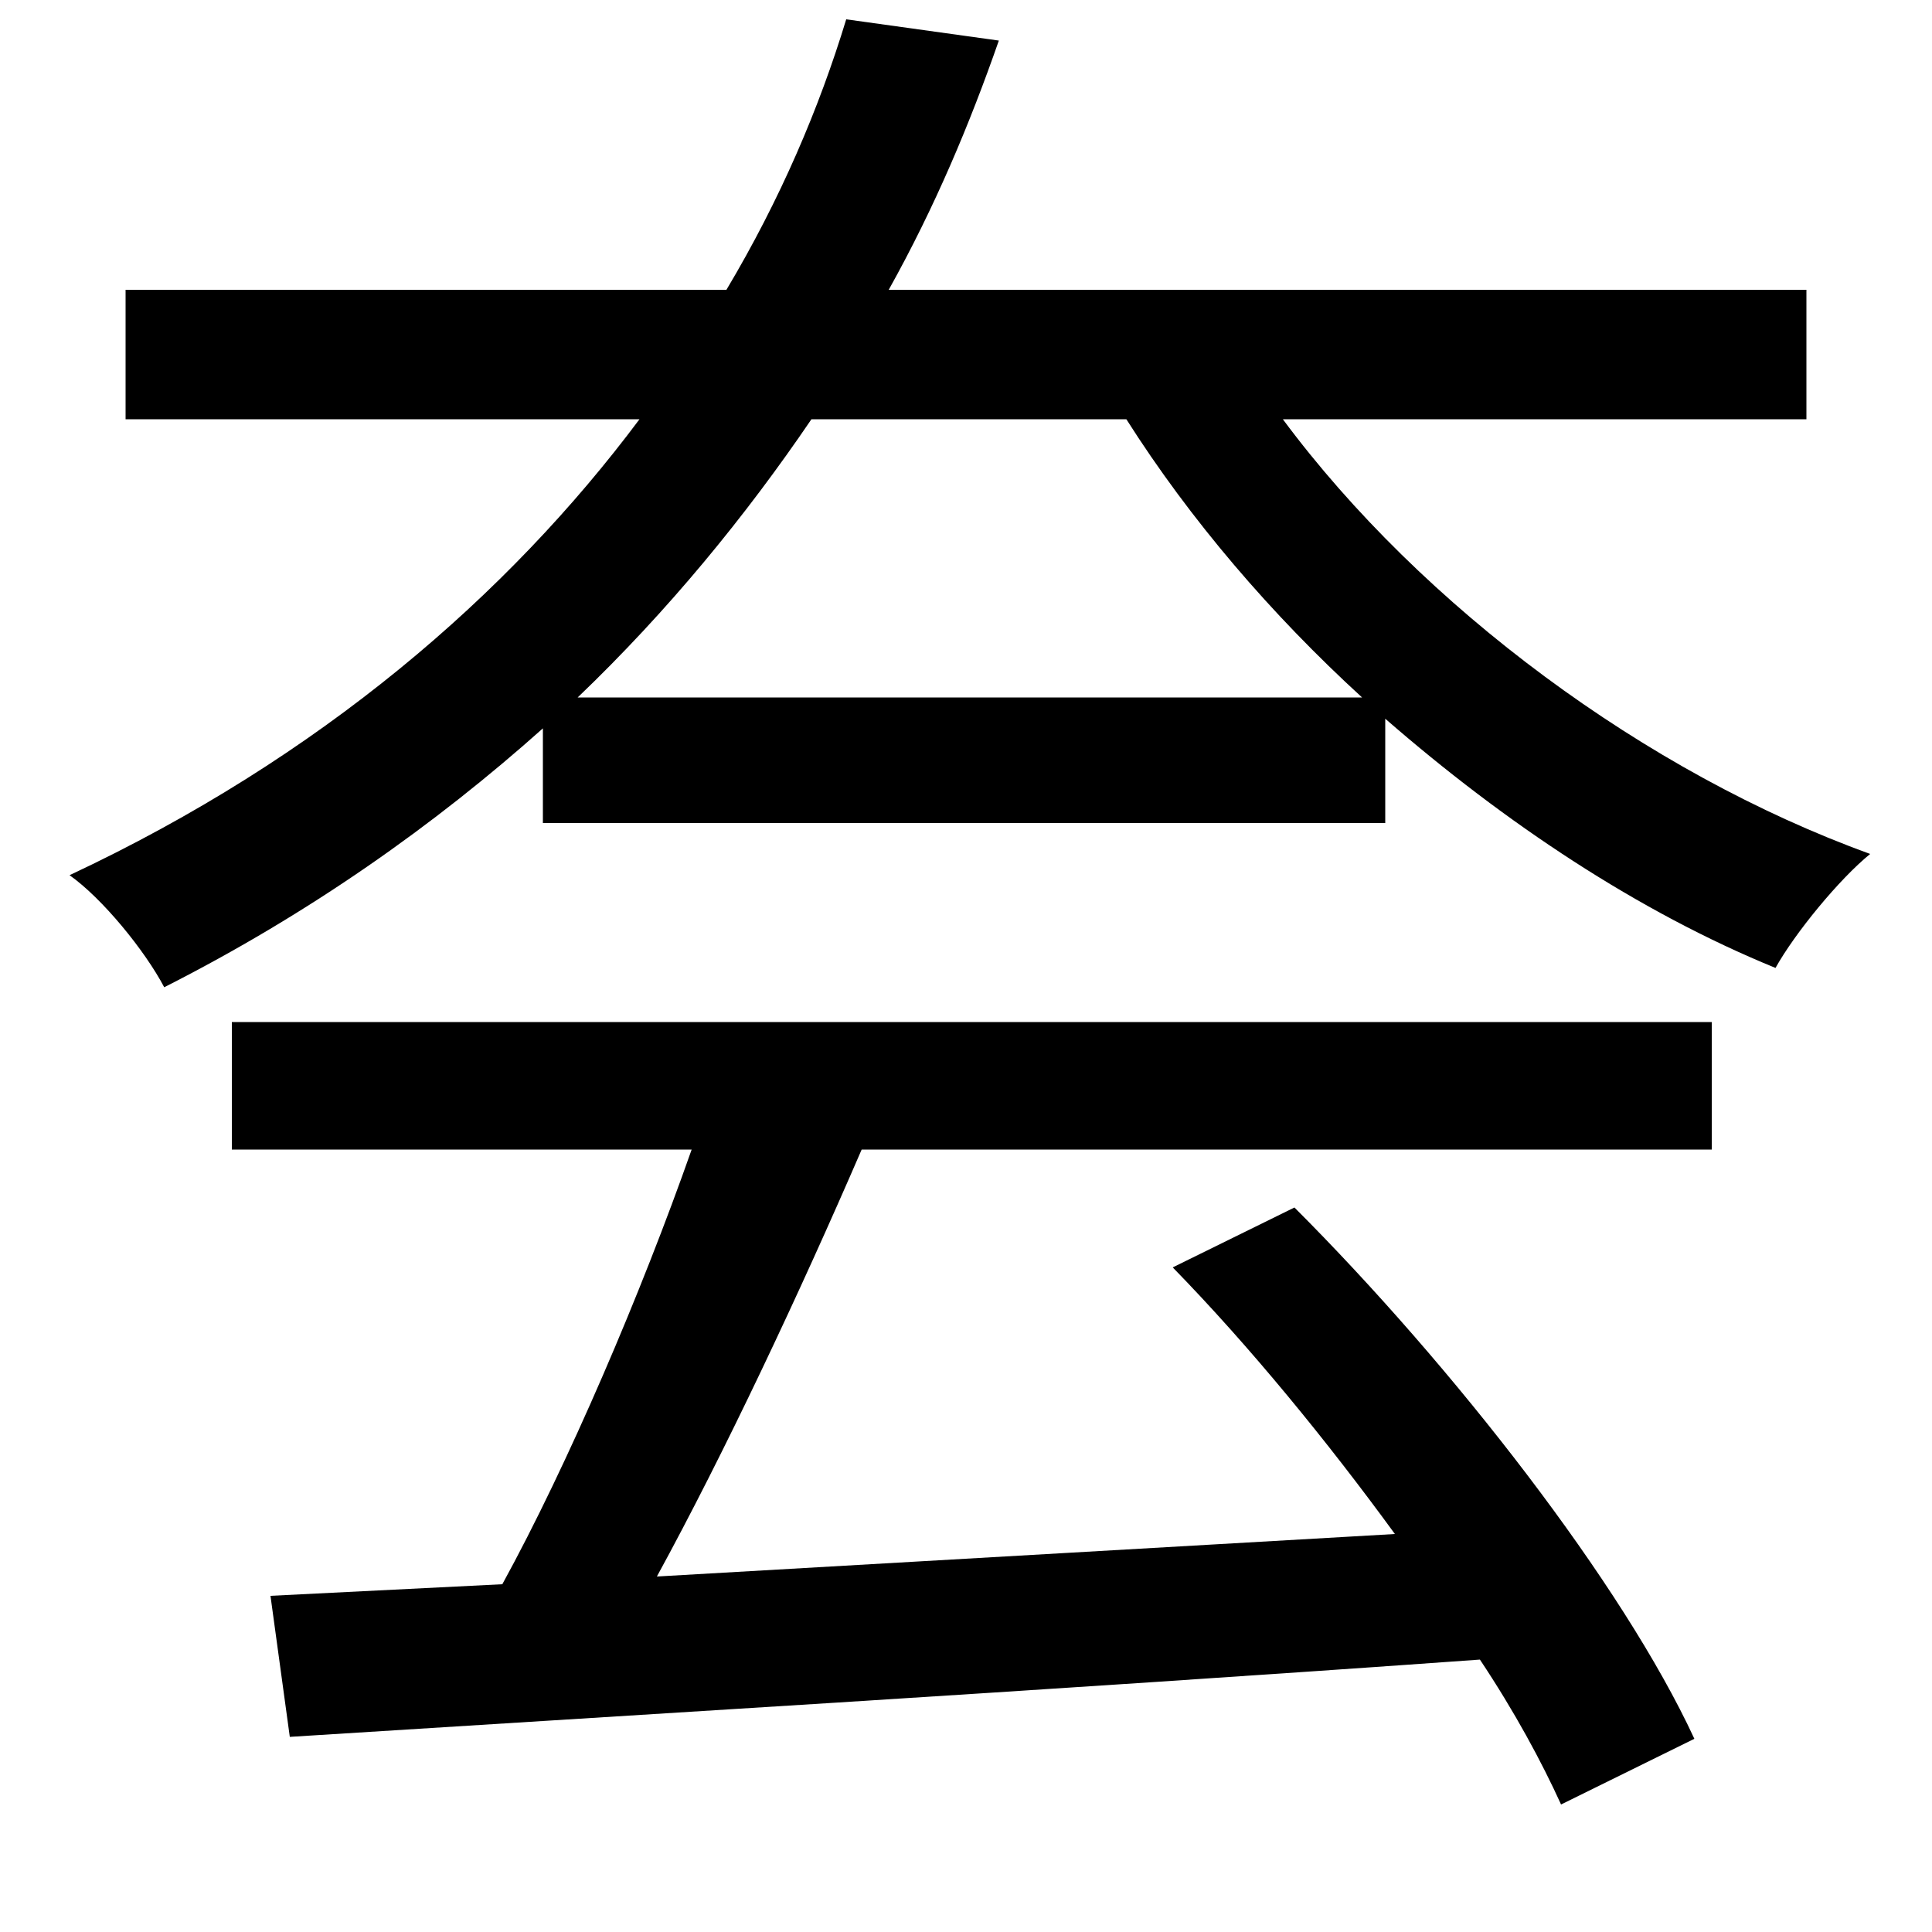 <svg xmlns="http://www.w3.org/2000/svg"
    viewBox="0 0 1000 1000">
  <!--
© 2014-2021 Adobe (http://www.adobe.com/).
Noto is a trademark of Google Inc.
This Font Software is licensed under the SIL Open Font License, Version 1.1. This Font Software is distributed on an "AS IS" BASIS, WITHOUT WARRANTIES OR CONDITIONS OF ANY KIND, either express or implied. See the SIL Open Font License for the specific language, permissions and limitations governing your use of this Font Software.
http://scripts.sil.org/OFL
  -->
<path d="M583 217C616 269 658 318 705 361L299 361C346 316 386 267 420 217ZM438 10C424 56 404 103 376 150L65 150 65 217 331 217C263 308 166 392 36 453 53 465 75 492 85 511 160 473 225 427 281 377L281 426 717 426 717 372C779 426 848 472 919 501 929 483 952 455 968 442 852 400 736 314 664 217L935 217 935 150 460 150C484 107 502 64 517 21ZM607 656C647 697 687 746 722 794L340 816C375 752 414 669 446 595L886 595 886 529 120 529 120 595 358 595C332 669 294 758 260 820L140 826 150 899C307 889 543 875 766 859 784 886 798 912 808 934L877 900C840 820 752 707 670 625Z"/>
</svg>